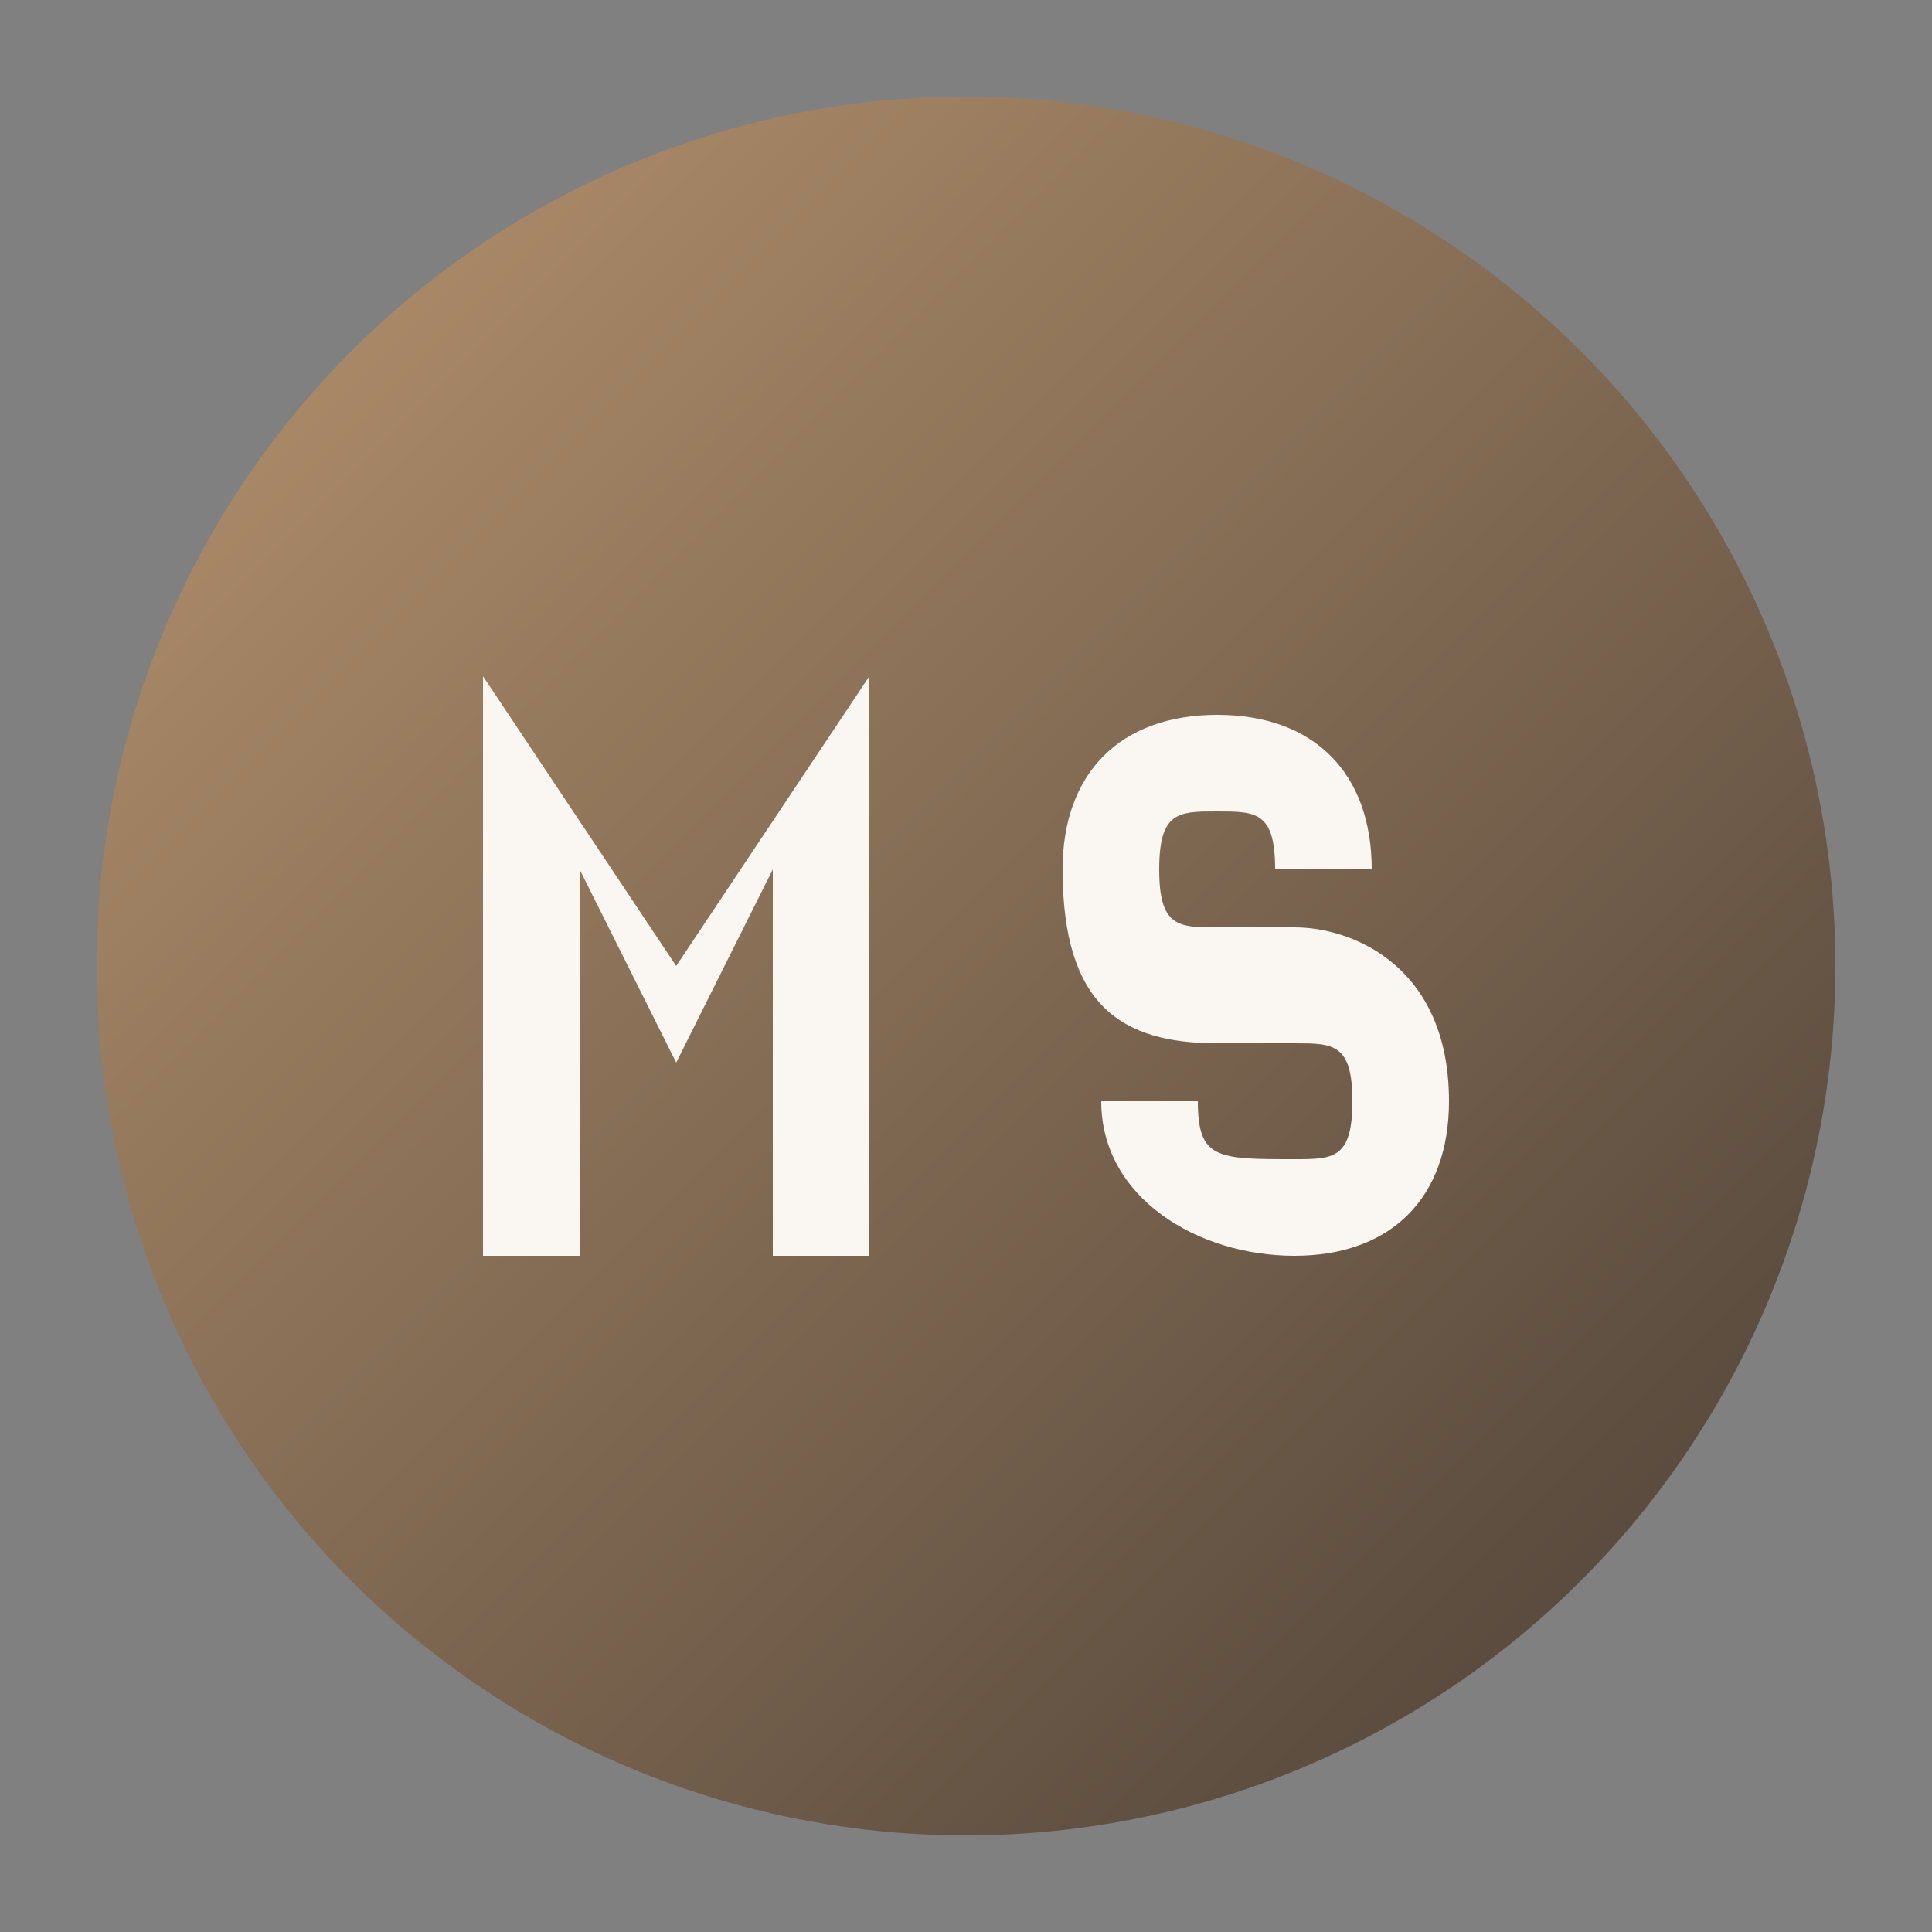 <svg xmlns="http://www.w3.org/2000/svg" viewBox="0 0 100 100">
  <rect x="0" y="0" width="100" height="100" fill="#808080" stroke="none"/>
  <defs>
    <linearGradient id="gradient" x1="0%" y1="0%" x2="100%" y2="100%">
      <stop offset="0%" style="stop-color:#B8946F;stop-opacity:1" />
      <stop offset="100%" style="stop-color:#4A3F36;stop-opacity:1" />
    </linearGradient>
  </defs>
  
  <!-- Background circle -->
  <circle cx="50" cy="50" r="45" fill="url(#gradient)" />
  
  <!-- Letter M (for Modular) -->
  <path d="M25 65 L25 35 L35 50 L45 35 L45 65 L40 65 L40 45 L35 55 L30 45 L30 65 Z" fill="#FAF7F2"/>
  
  <!-- Letter S (for Site) -->
  <path d="M55 45 C55 40 58 37 63 37 C68 37 71 40 71 45 L66 45 C66 42 65 42 63 42 C61 42 60 42 60 45 C60 48 61 48 63 48 L67 48 C70 48 75 50 75 57 C75 62 72 65 67 65 C62 65 57 62 57 57 L62 57 C62 60 63 60 67 60 C69 60 70 60 70 57 C70 54 69 54 67 54 L63 54 C58 54 55 52 55 45 Z" fill="#FAF7F2"/>
</svg>
